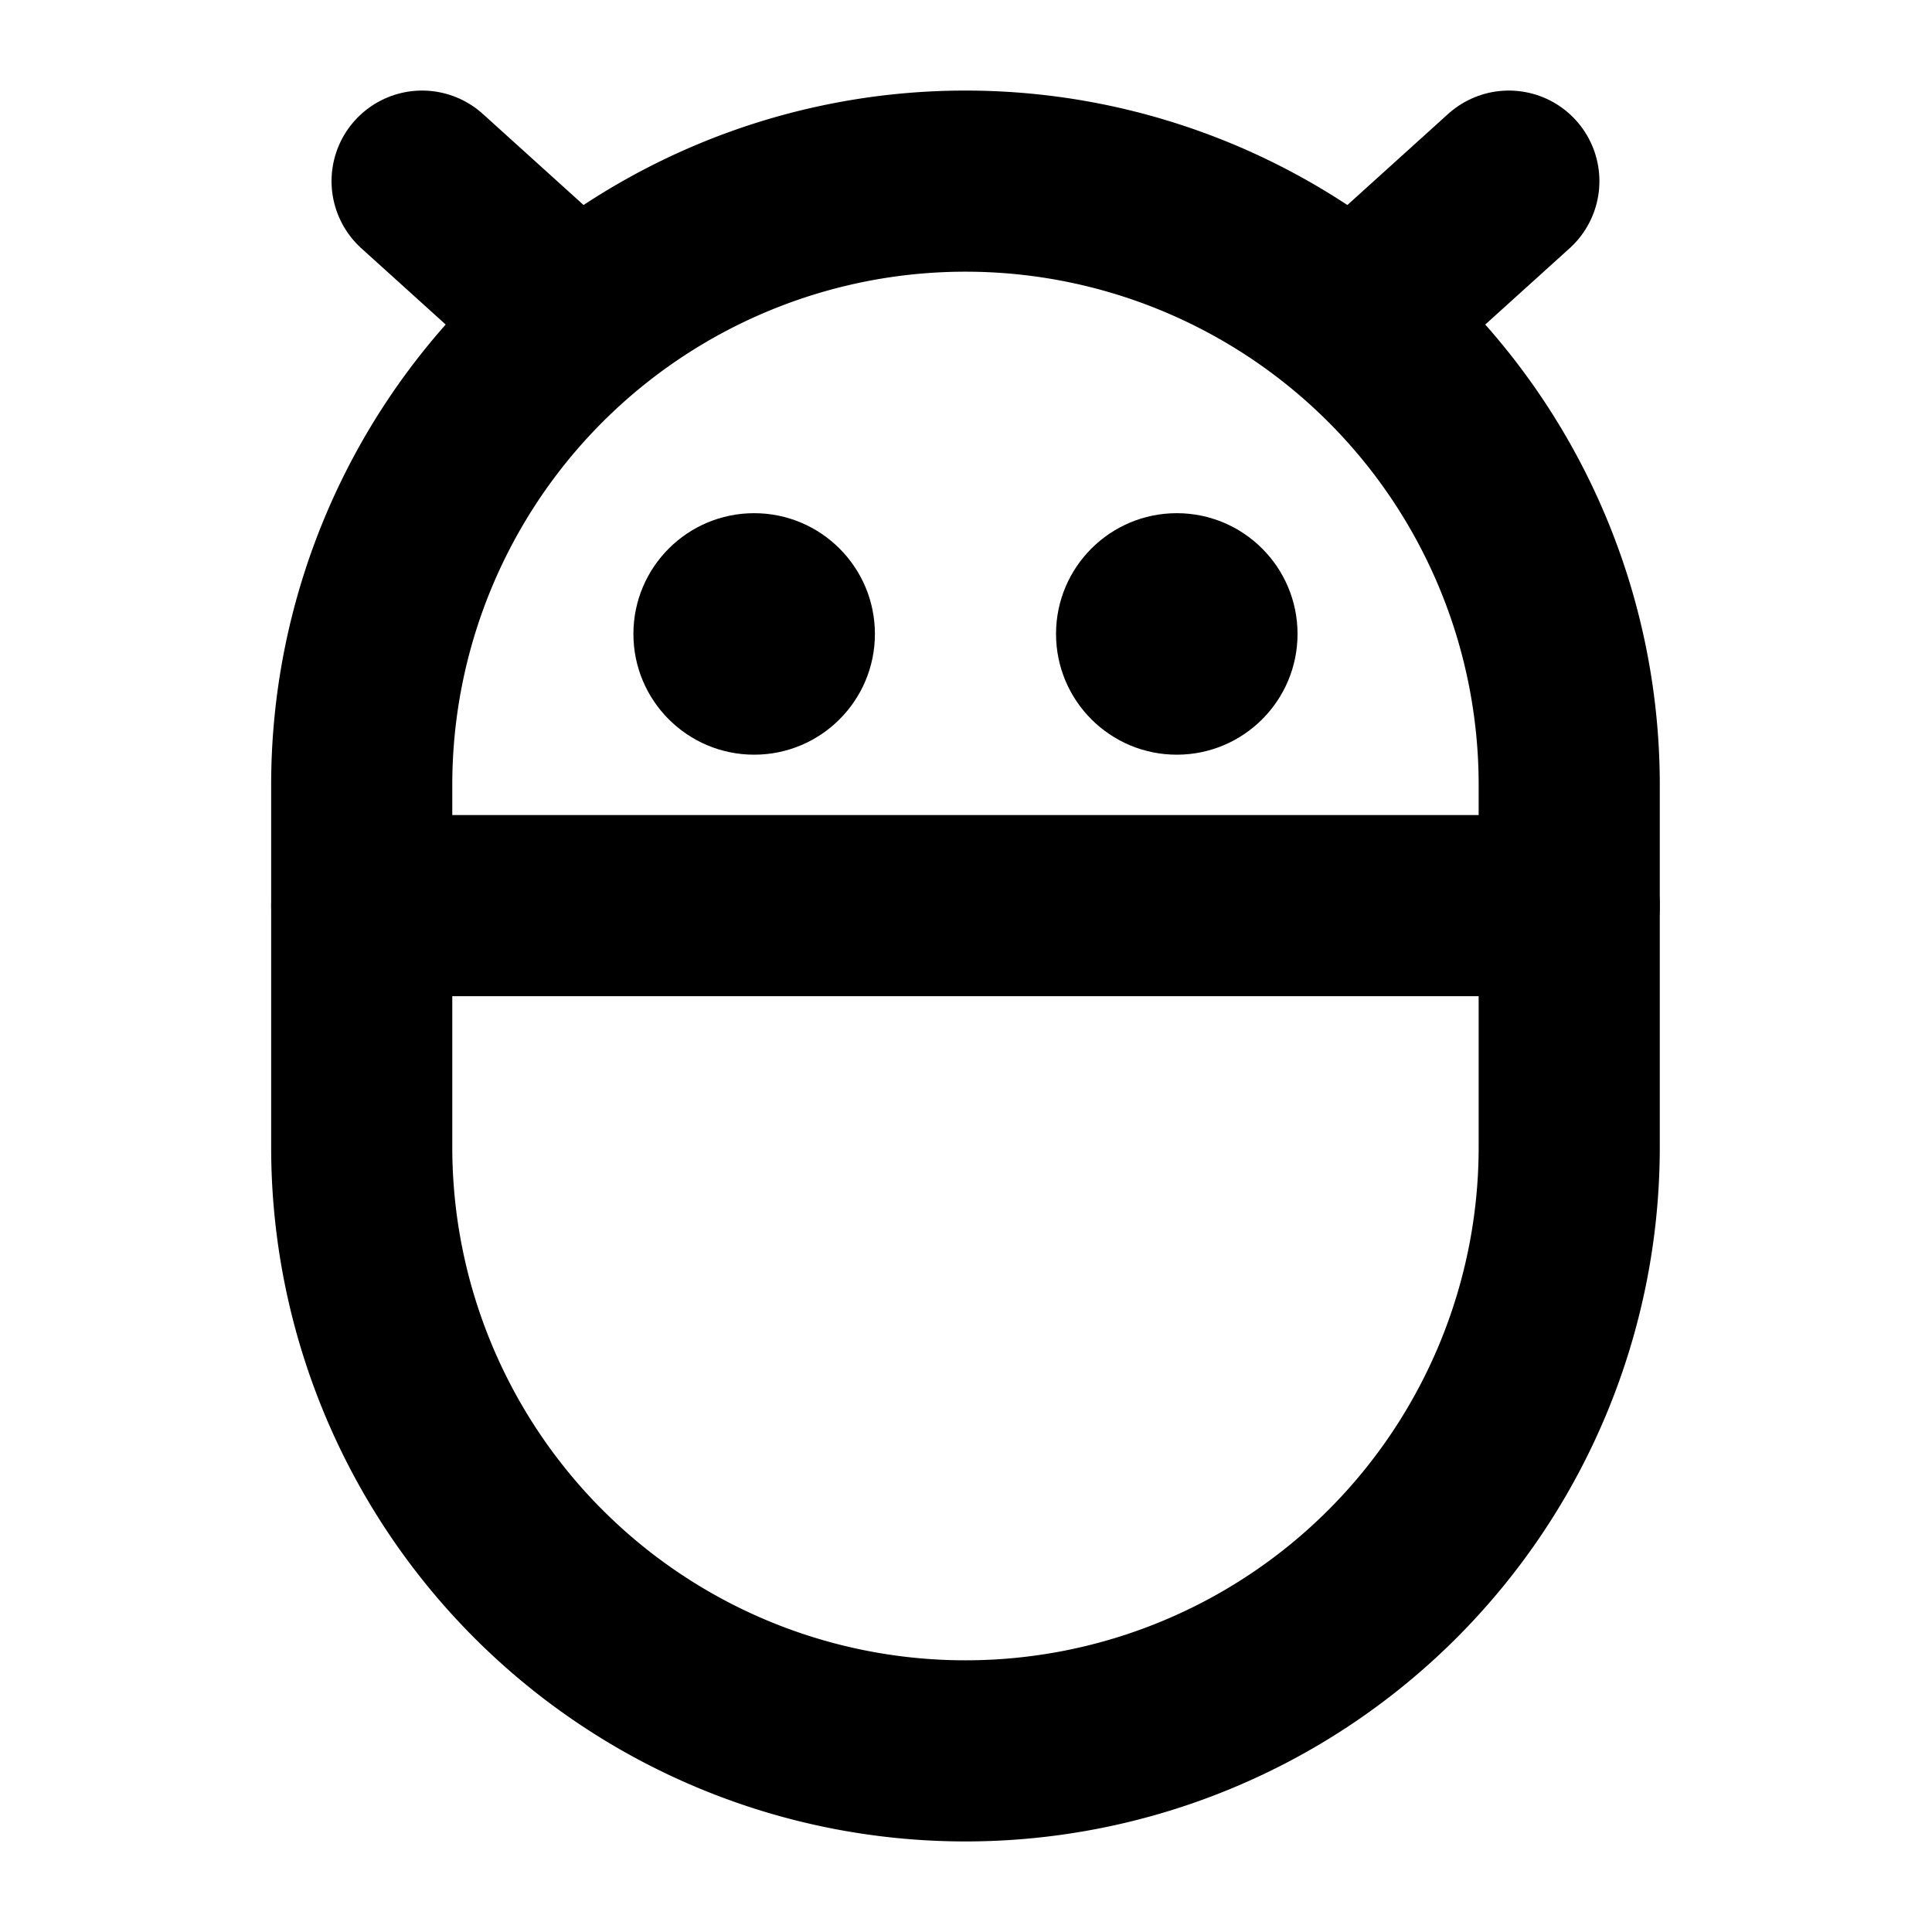 <svg id="Layer_1" data-name="Layer 1" xmlns="http://www.w3.org/2000/svg" viewBox="0 0 256 256">
  <circle cx="99.93" cy="84" r="16"/>
  <circle cx="155.93" cy="84" r="16"/>
  <line x1="55.93" y1="24" x2="75.272" y2="41.488" fill="none" stroke="#000" stroke-linecap="round" stroke-linejoin="round" stroke-width="24"/>
  <line x1="199.93" y1="24" x2="180.586" y2="41.488" fill="none" stroke="#000" stroke-linecap="round" stroke-linejoin="round" stroke-width="24"/>
  <path d="M207.93,152a80,80,0,0,1-160,0V104a80,80,0,0,1,160,0Z" fill="none" stroke="#000" stroke-linecap="round" stroke-linejoin="round" stroke-width="24"/>
  <line x1="207.93" y1="120" x2="47.93" y2="120" fill="none" stroke="#000" stroke-linecap="round" stroke-linejoin="round" stroke-width="24"/>
  <rect width="256" height="256" fill="none"/>
</svg>
